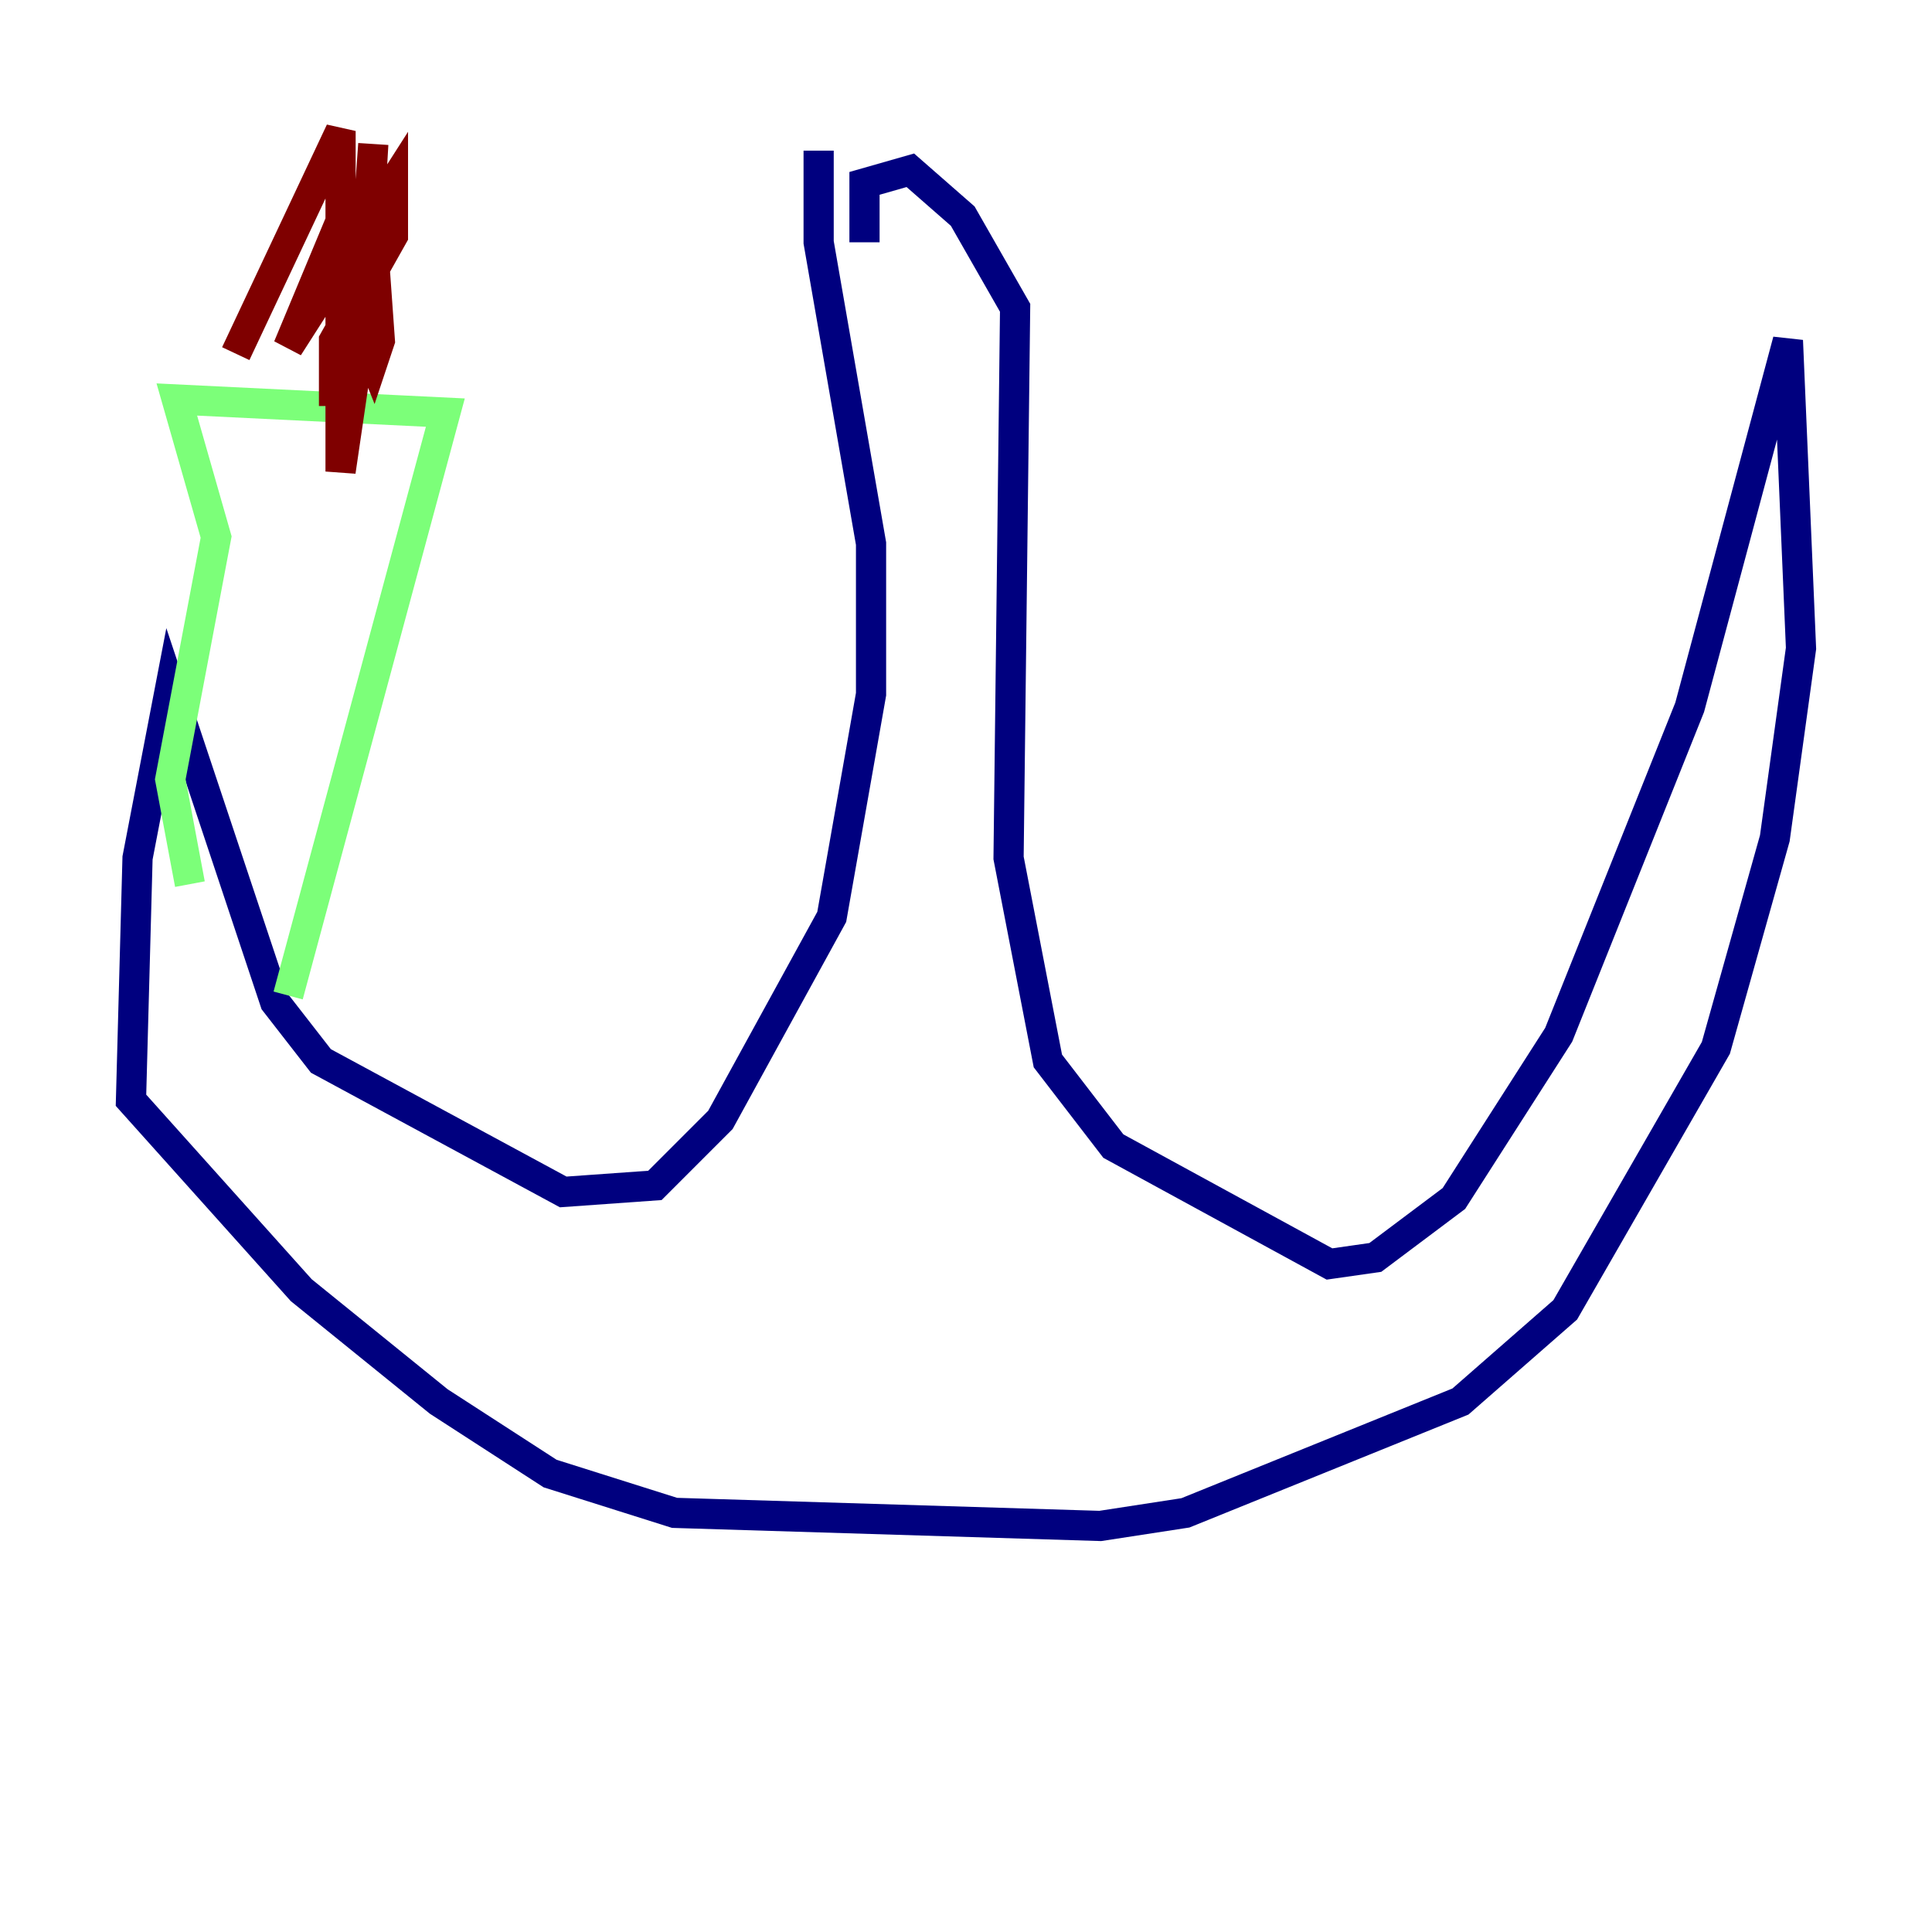 <?xml version="1.0" encoding="utf-8" ?>
<svg baseProfile="tiny" height="128" version="1.2" viewBox="0,0,128,128" width="128" xmlns="http://www.w3.org/2000/svg" xmlns:ev="http://www.w3.org/2001/xml-events" xmlns:xlink="http://www.w3.org/1999/xlink"><defs /><polyline fill="none" points="54.237,9.98 54.237,16.054 57.709,36.014 57.709,45.993 55.105,60.746 47.729,74.197 43.39,78.536 37.315,78.969 21.261,70.291 18.224,66.386 11.281,45.559 9.112,56.841 8.678,72.895 19.959,85.478 29.071,92.854 36.447,97.627 44.691,100.231 72.895,101.098 78.536,100.231 96.759,92.854 103.702,86.78 113.681,69.424 117.586,55.539 119.322,42.956 118.454,22.563 111.946,46.861 103.268,68.556 96.325,79.403 91.119,83.308 88.081,83.742 73.763,75.932 69.424,70.291 66.82,56.841 67.254,20.393 63.783,14.319 60.312,11.281 57.275,12.149 57.275,16.054" stroke="#00007f" stroke-width="2" /><polyline fill="none" points="12.583,58.576 11.281,51.634 14.319,35.58 11.715,26.468 29.505,27.336 19.091,65.953" stroke="#7cff79" stroke-width="2" /><polyline fill="none" points="15.62,23.43 22.563,8.678 22.563,31.241 24.732,16.488 25.166,22.563 24.732,23.864 23.864,21.695 24.732,9.546 23.864,24.298 23.43,12.583 19.091,22.997 26.034,12.149 26.034,15.62 22.129,22.563 22.129,26.902" stroke="#7f0000" stroke-width="2" /></svg>